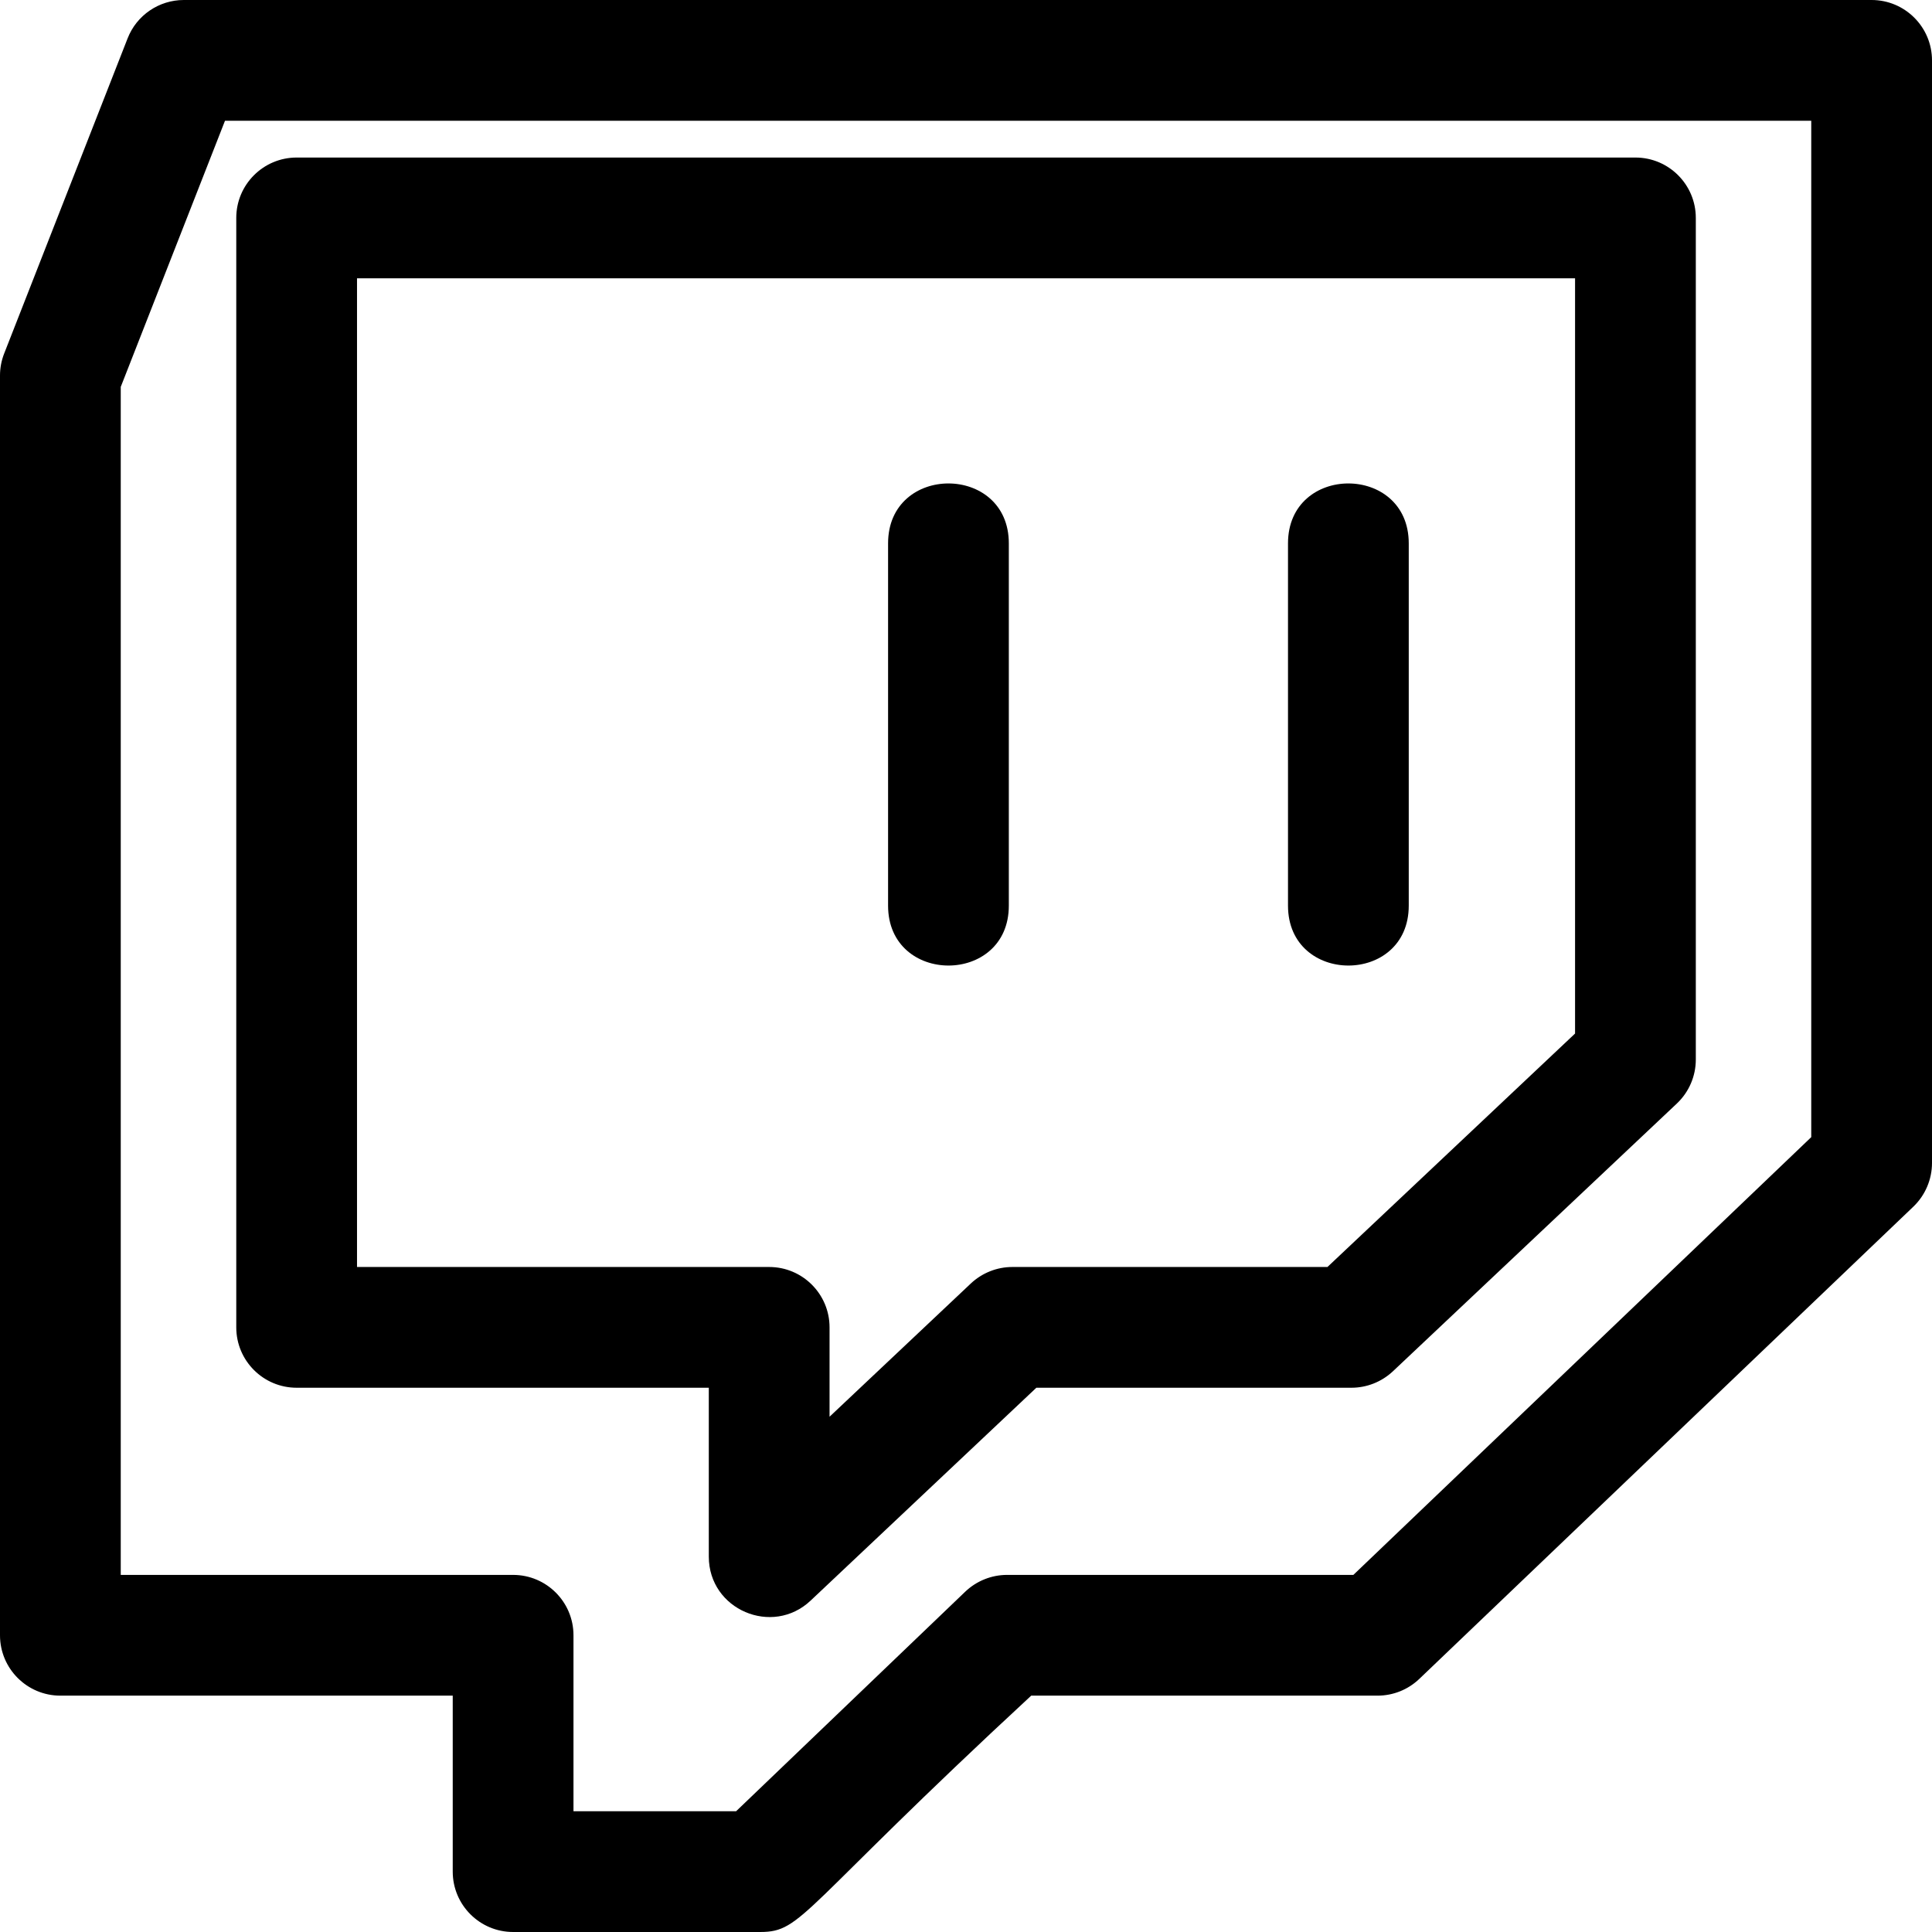 <svg id="regular" viewBox="0 0 24 24" xmlns="http://www.w3.org/2000/svg">
    <path 
        d="m23.25 0h-20.967c-.308 0-.586.189-.698.477l-1.533 3.914c-.034.087-.052.179-.052.273v15.65c0 .414.336.75.75.75h4.874v2.186c0 .414.336.75.75.75h3.07c.529 0 .489-.273 3.366-2.936h4.302c.193 0 .379-.074.519-.208l6.138-5.867c.147-.141.231-.338.231-.542v-13.697c0-.414-.336-.75-.75-.75zm-.75 14.126-5.688 5.438h-4.302c-.193 0-.379.075-.519.208l-2.847 2.728h-2.02v-2.186c0-.414-.336-.75-.75-.75h-4.874v-14.758l1.295-3.306h19.705z"
        fill="currentColor"
    />
    <path
        d="m3.685 17.239h5.12v2.098c0 .66.791.994 1.265.546l2.804-2.644h3.914c.191 0 .375-.073.515-.204l3.528-3.327c.15-.142.235-.339.235-.546v-10.455c0-.414-.336-.75-.75-.75h-16.631c-.414 0-.75.336-.75.75v13.782c0 .414.336.75.75.75zm.75-13.782h15.131v9.382l-3.076 2.9h-3.914c-.191 0-.375.073-.515.204l-1.756 1.656v-1.11c0-.414-.336-.75-.75-.75h-5.12z"
        fill="currentColor"
    />
    <path
        d="m17.5 11.25v-4.5c0-.992-1.5-.993-1.5 0v4.5c0 .992 1.5.993 1.5 0z"
        fill="currentColor"
    />
    <path 
        d="m12.532 11.25v-4.5c0-.992-1.5-.993-1.5 0v4.5c0 .992 1.5.993 1.5 0z"
        fill="currentColor"
    />
</svg>